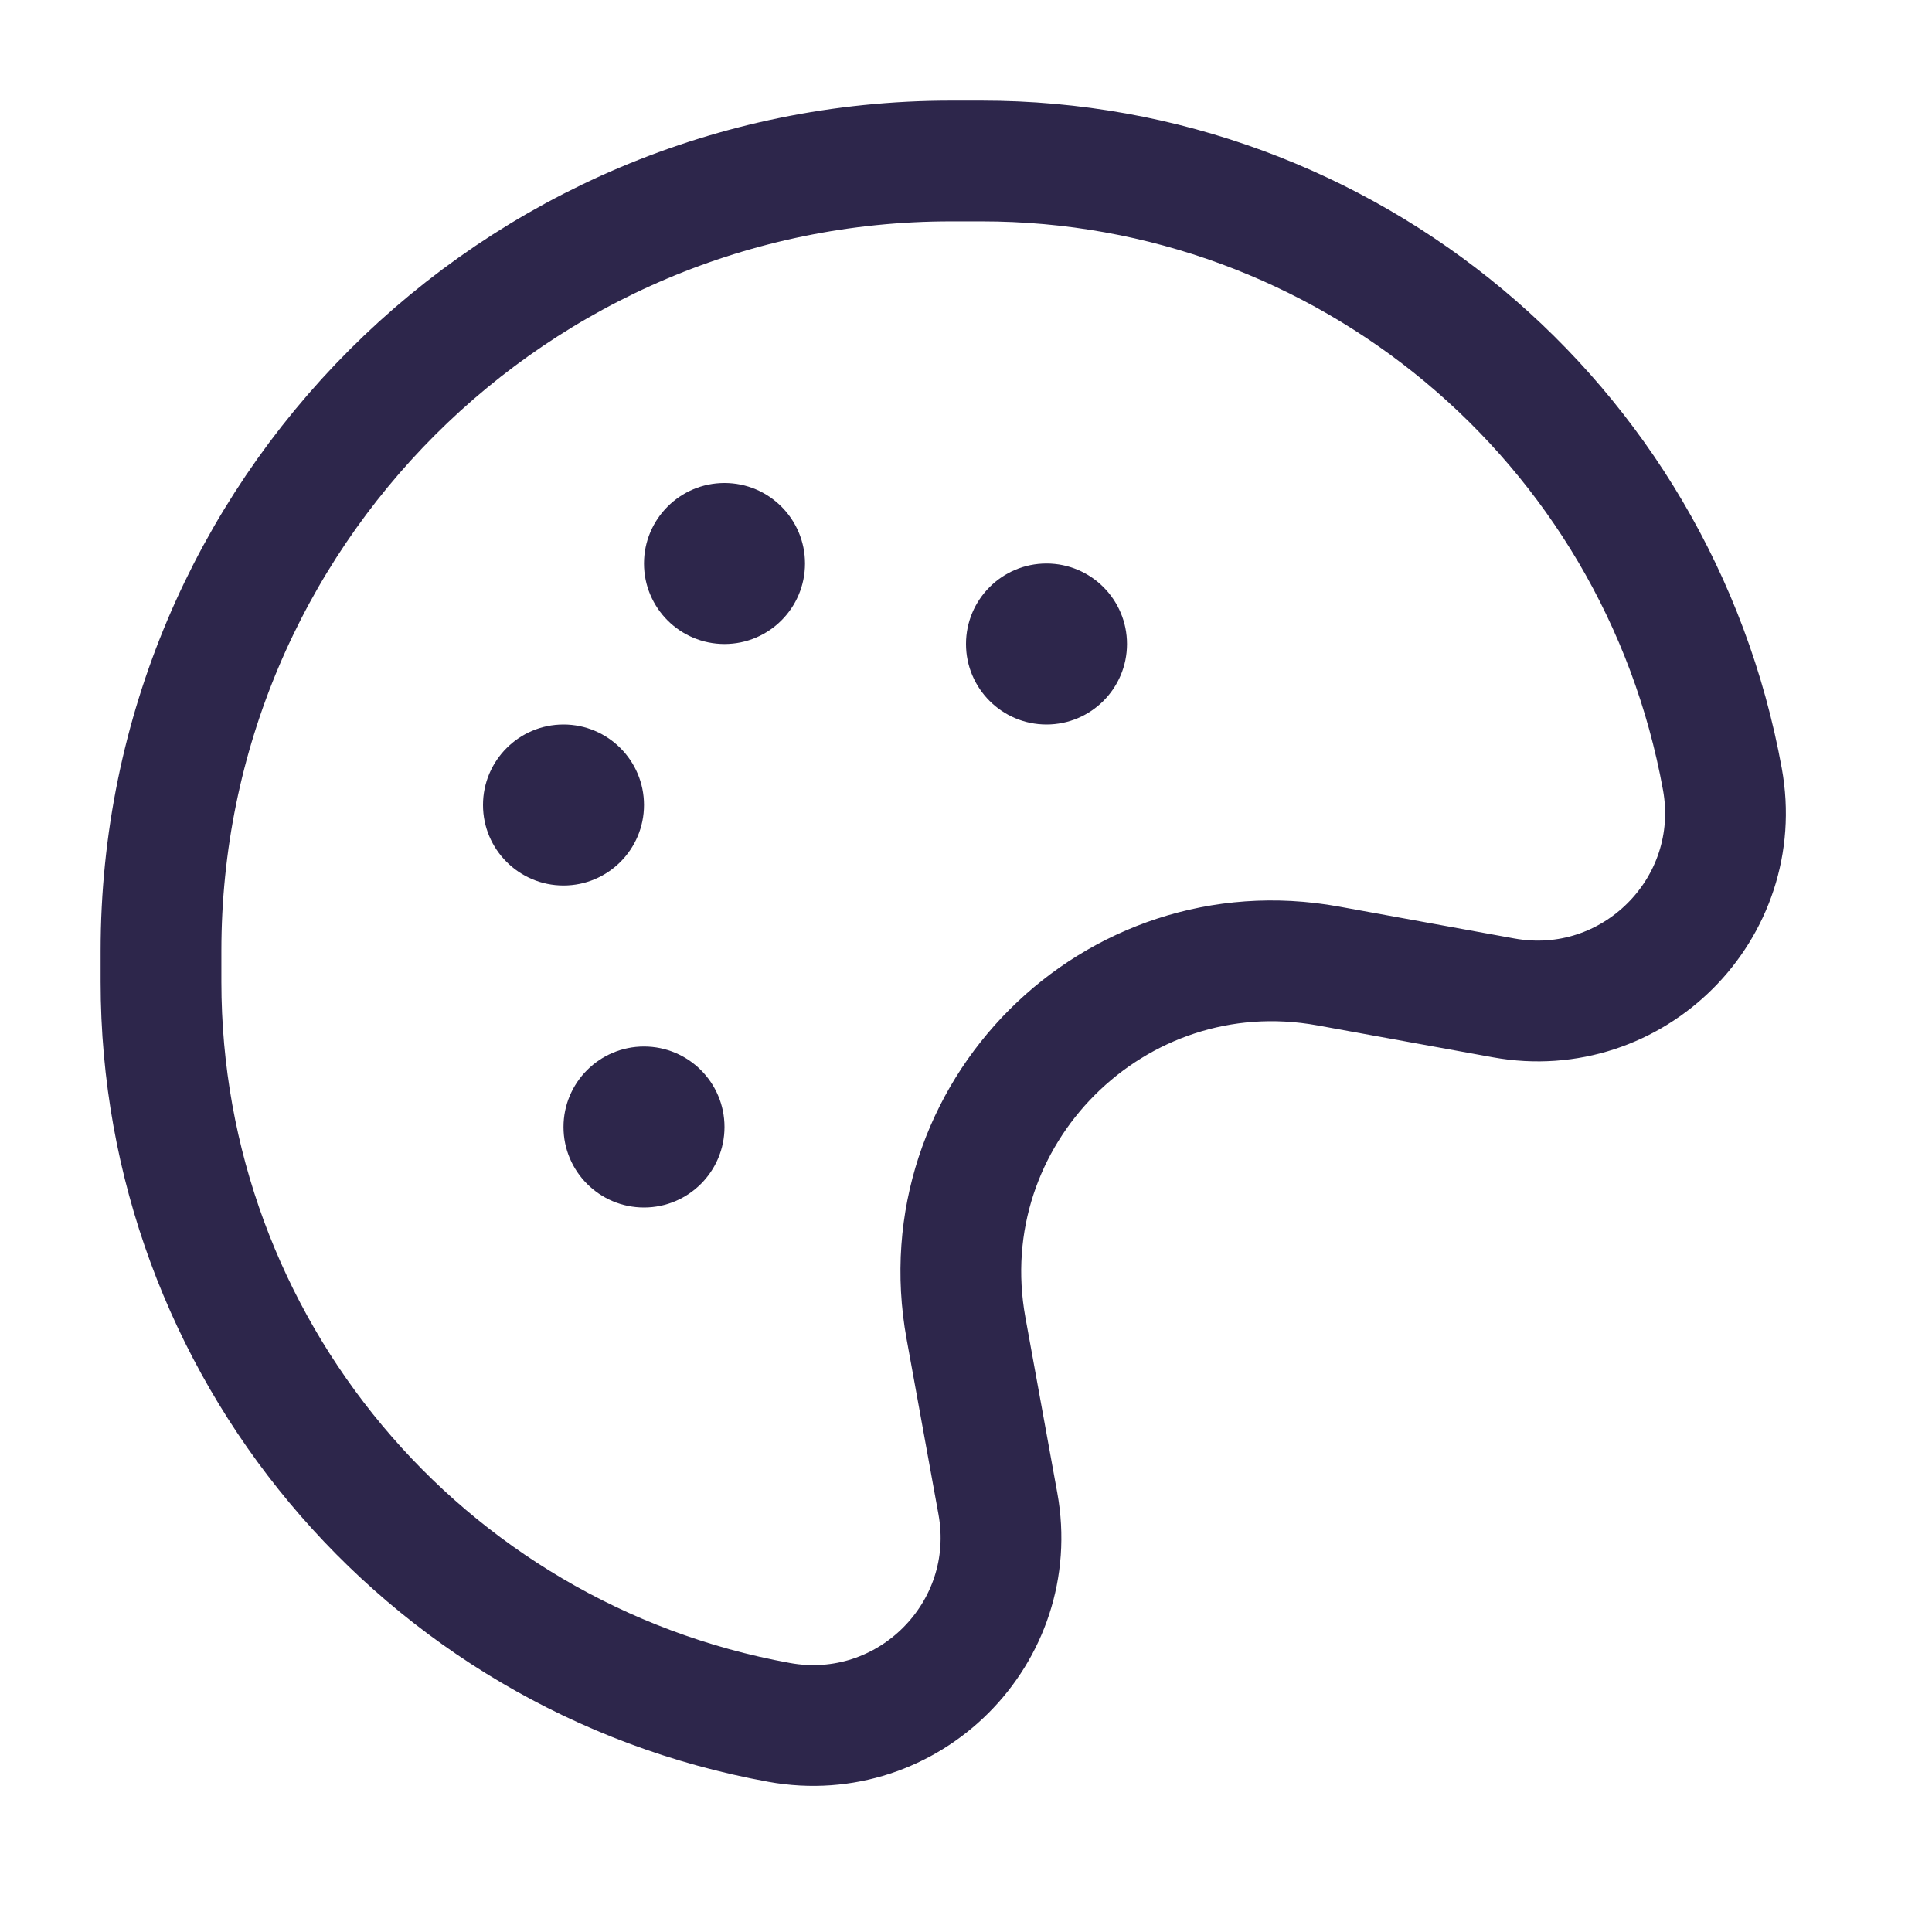 <svg width="24" height="24" viewBox="0 0 24 24" fill="none" xmlns="http://www.w3.org/2000/svg">
<path d="M12.196 2H11.812C6.393 2 2 6.393 2 11.812V12.196C2 16.715 5.232 20.588 9.678 21.396C11.285 21.688 12.688 20.285 12.396 18.678L12 16.5C11.516 13.84 13.84 11.516 16.5 12L18.678 12.396C20.285 12.688 21.688 11.285 21.396 9.678C20.588 5.232 16.715 2 12.196 2Z" stroke="#2D264B" stroke-width="1.5"/>
<path d="M14 8C14 8.552 13.552 9 13 9C12.448 9 12 8.552 12 8C12 7.448 12.448 7 13 7C13.552 7 14 7.448 14 8Z" fill="#2D264B"/>
<path d="M10 7C10 7.552 9.552 8 9 8C8.448 8 8 7.552 8 7C8 6.448 8.448 6 9 6C9.552 6 10 6.448 10 7Z" fill="#2D264B"/>
<path d="M8 10C8 10.552 7.552 11 7 11C6.448 11 6 10.552 6 10C6 9.448 6.448 9 7 9C7.552 9 8 9.448 8 10Z" fill="#2D264B"/>
<path d="M9 14C9 14.552 8.552 15 8 15C7.448 15 7 14.552 7 14C7 13.448 7.448 13 8 13C8.552 13 9 13.448 9 14Z" fill="#2D264B"/>
</svg>
